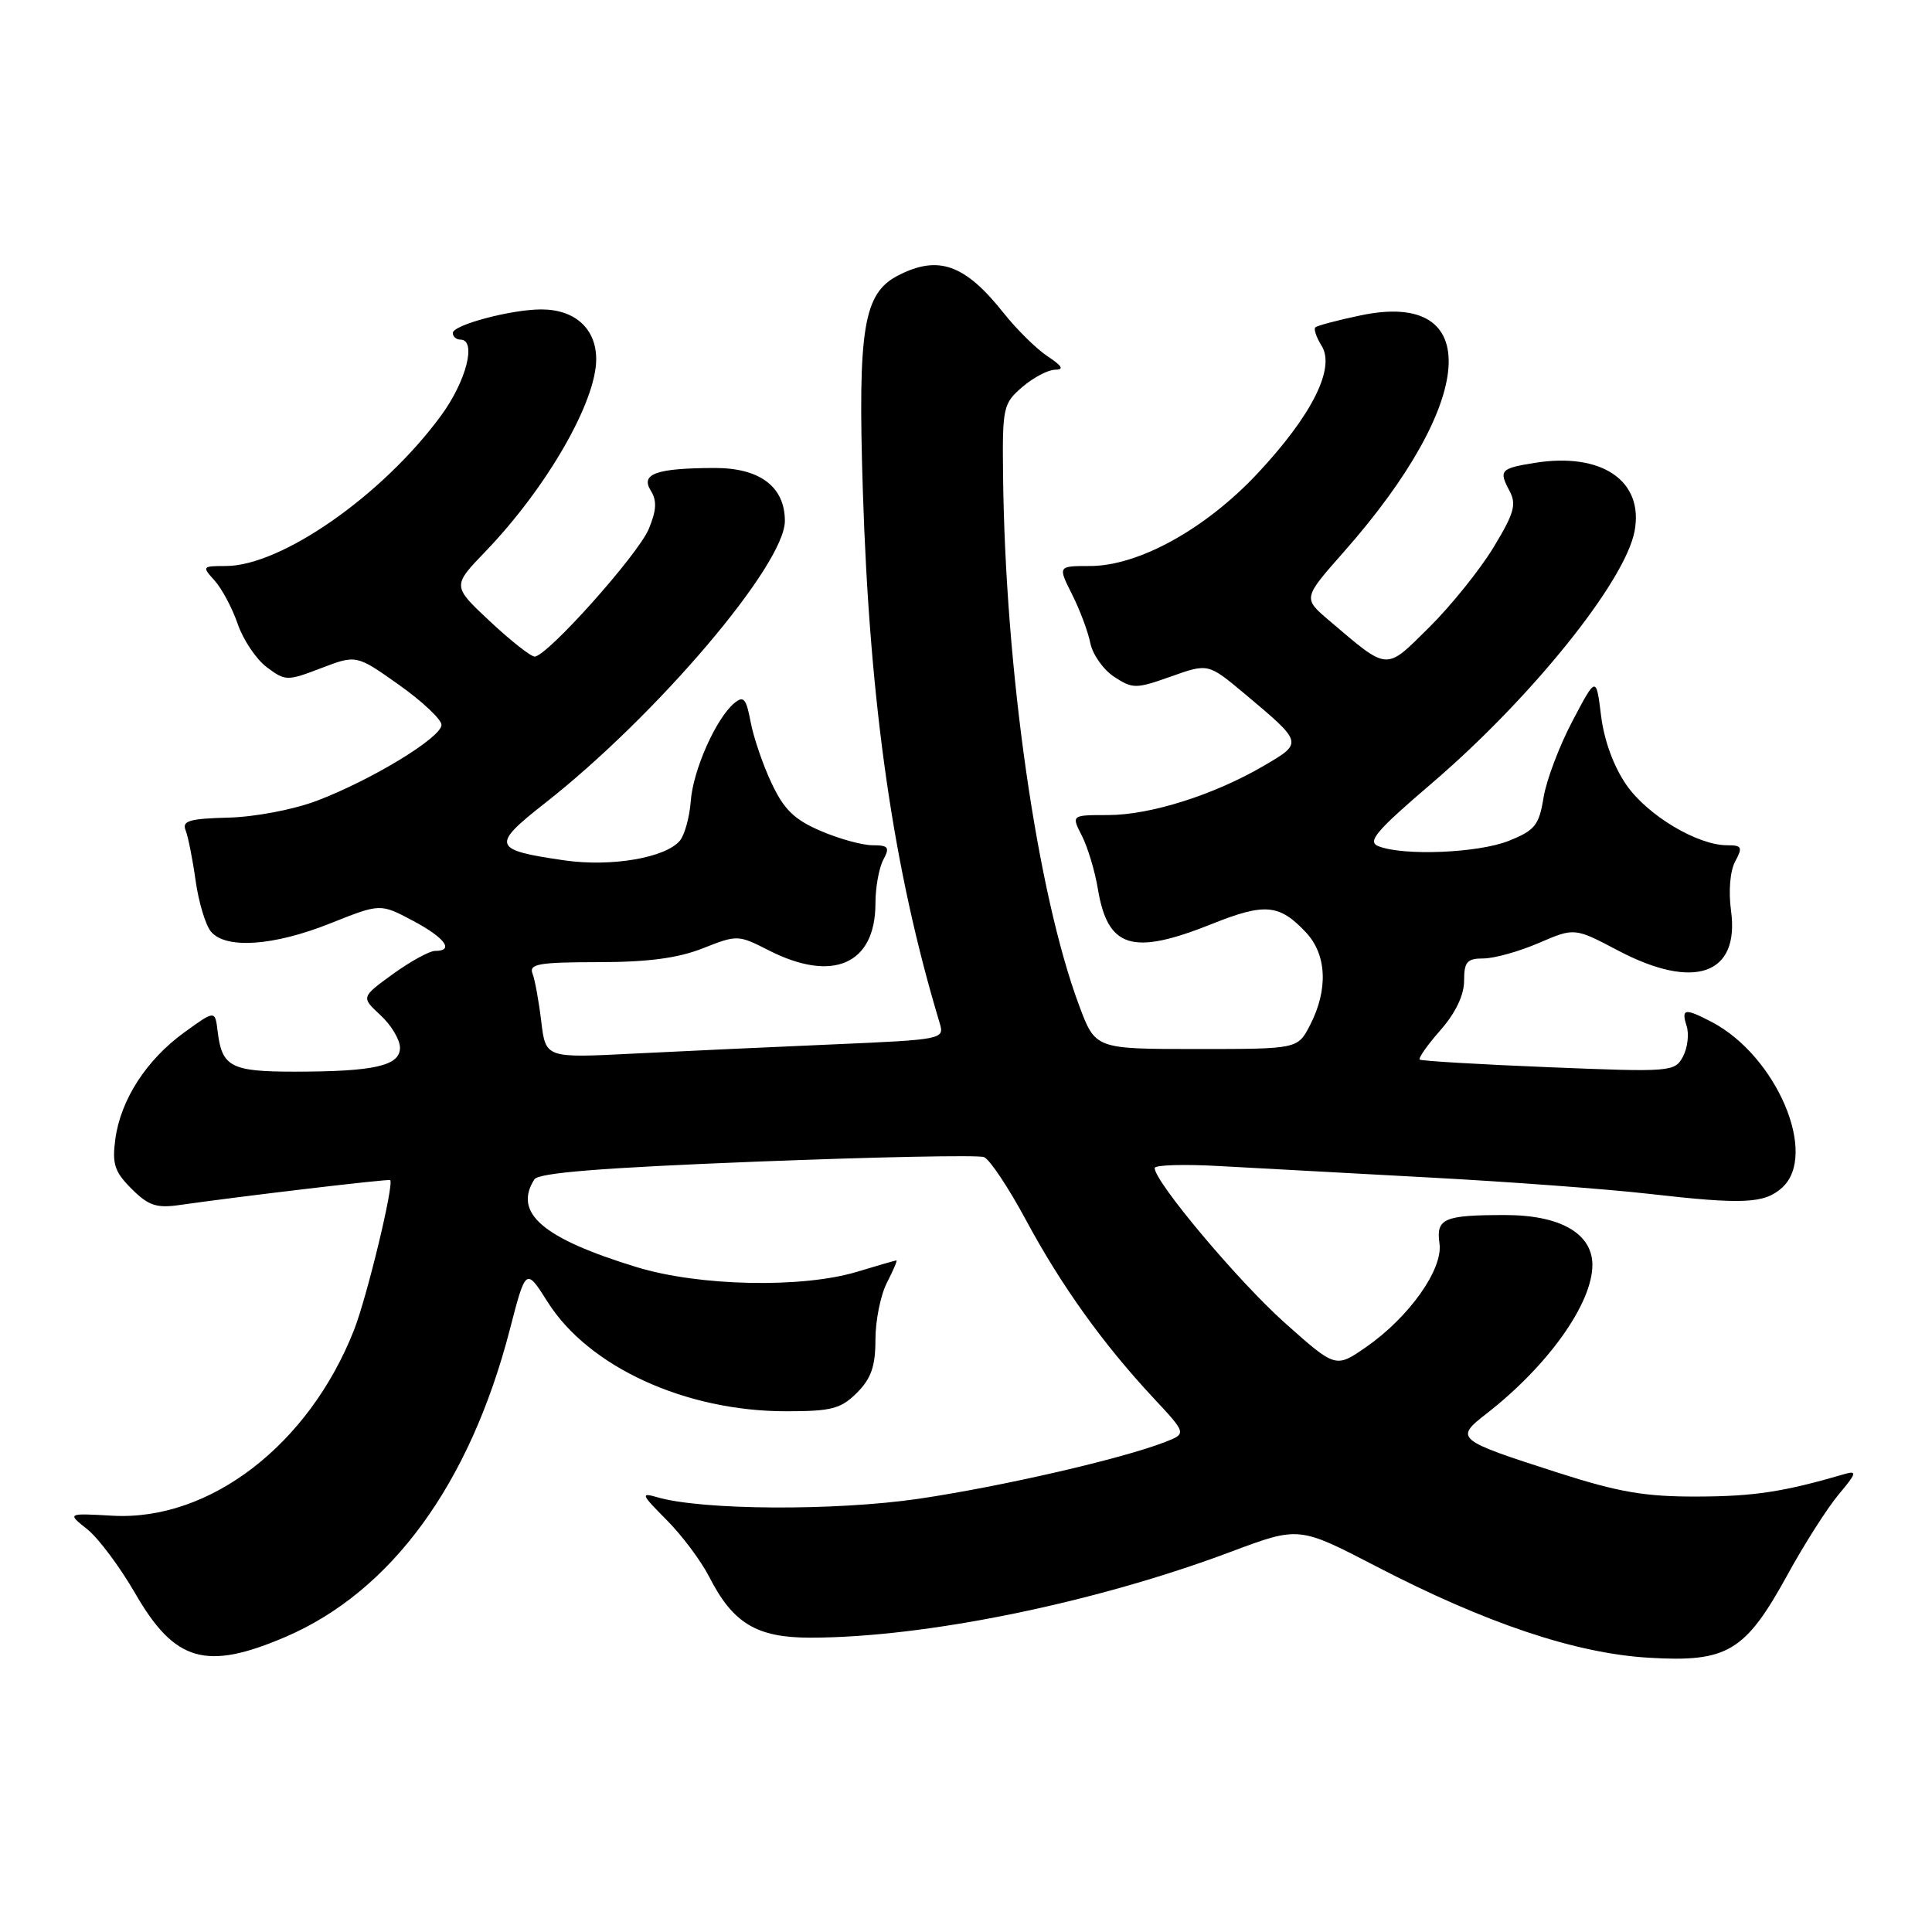 <?xml version="1.0" encoding="UTF-8" standalone="no"?>
<!DOCTYPE svg PUBLIC "-//W3C//DTD SVG 1.1//EN" "http://www.w3.org/Graphics/SVG/1.1/DTD/svg11.dtd" >
<svg xmlns="http://www.w3.org/2000/svg" xmlns:xlink="http://www.w3.org/1999/xlink" version="1.1" viewBox="0 0 256 256">
 <g >
 <path fill="currentColor"
d=" M 37.85 216.89 C 51.84 210.88 62.24 196.65 67.54 176.23 C 69.68 167.96 69.68 167.96 72.58 172.54 C 78.01 181.13 90.82 187.00 104.15 187.00 C 110.19 187.00 111.41 186.68 113.55 184.55 C 115.44 182.65 116.00 181.04 116.00 177.50 C 116.00 174.97 116.69 171.57 117.53 169.95 C 118.36 168.33 118.93 167.00 118.78 167.01 C 118.62 167.02 116.29 167.69 113.59 168.51 C 106.30 170.72 92.64 170.44 84.36 167.90 C 71.90 164.09 67.98 160.72 70.81 156.27 C 71.37 155.40 79.77 154.73 100.31 153.92 C 116.10 153.30 129.63 153.03 130.38 153.32 C 131.13 153.60 133.63 157.36 135.95 161.67 C 140.62 170.35 146.15 178.07 152.83 185.23 C 157.24 189.96 157.24 189.96 154.37 191.08 C 148.62 193.31 132.77 196.96 121.77 198.59 C 110.66 200.22 92.92 200.12 87.05 198.38 C 84.85 197.74 84.99 198.05 88.29 201.36 C 90.32 203.39 92.88 206.80 93.97 208.93 C 97.12 215.11 100.26 217.00 107.38 217.00 C 122.57 216.99 145.04 212.40 163.07 205.63 C 172.11 202.24 172.11 202.24 182.31 207.53 C 196.89 215.10 208.78 219.09 218.50 219.66 C 228.88 220.28 231.25 218.86 236.81 208.74 C 239.06 204.63 242.14 199.80 243.65 198.00 C 245.98 195.24 246.10 194.83 244.45 195.31 C 236.39 197.67 232.43 198.28 224.94 198.30 C 218.00 198.33 214.50 197.73 206.44 195.14 C 192.88 190.78 192.71 190.63 197.00 187.29 C 205.12 180.97 211.00 172.71 211.00 167.61 C 211.00 163.44 206.74 161.00 199.45 161.00 C 191.29 161.00 190.27 161.45 190.74 164.79 C 191.22 168.18 186.70 174.55 181.02 178.49 C 176.98 181.29 176.98 181.29 170.24 175.28 C 164.12 169.83 153.00 156.60 153.00 154.77 C 153.00 154.36 156.94 154.24 161.75 154.52 C 166.56 154.79 179.05 155.47 189.50 156.03 C 199.95 156.59 213.00 157.56 218.50 158.19 C 230.99 159.62 233.80 159.49 236.14 157.37 C 240.97 153.00 235.41 139.91 226.80 135.41 C 223.23 133.55 222.75 133.63 223.49 135.96 C 223.83 137.04 223.61 138.86 223.00 140.01 C 221.91 142.03 221.43 142.07 205.19 141.41 C 196.01 141.04 188.33 140.58 188.12 140.40 C 187.91 140.22 189.14 138.46 190.87 136.50 C 192.87 134.22 194.00 131.86 194.00 129.97 C 194.00 127.45 194.39 127.00 196.56 127.00 C 197.98 127.00 201.27 126.08 203.88 124.96 C 208.63 122.91 208.63 122.91 214.42 125.96 C 224.52 131.27 230.53 129.14 229.37 120.67 C 229.02 118.10 229.24 115.41 229.92 114.15 C 230.94 112.25 230.81 112.00 228.85 112.00 C 224.92 112.00 218.30 108.04 215.51 104.01 C 213.82 101.58 212.55 98.10 212.15 94.84 C 211.50 89.58 211.50 89.58 208.36 95.54 C 206.63 98.82 204.90 103.38 204.53 105.67 C 203.93 109.36 203.39 110.03 199.91 111.42 C 195.88 113.03 185.98 113.44 182.66 112.13 C 181.12 111.53 182.30 110.14 189.66 103.84 C 202.87 92.55 215.34 77.05 216.59 70.38 C 217.84 63.71 212.24 59.89 203.32 61.34 C 198.83 62.06 198.58 62.34 199.99 64.99 C 200.98 66.83 200.66 67.97 197.88 72.56 C 196.07 75.53 192.24 80.29 189.36 83.14 C 183.50 88.93 184.07 88.97 176.07 82.18 C 172.65 79.26 172.65 79.26 178.07 73.12 C 195.66 53.21 196.70 38.34 180.29 41.79 C 177.22 42.43 174.52 43.15 174.29 43.38 C 174.05 43.61 174.43 44.71 175.12 45.82 C 176.97 48.78 173.84 55.02 166.67 62.69 C 159.76 70.09 150.87 75.00 144.42 75.00 C 140.17 75.00 140.17 75.00 142.05 78.75 C 143.09 80.81 144.18 83.73 144.48 85.24 C 144.79 86.74 146.20 88.74 147.63 89.68 C 150.09 91.29 150.51 91.29 155.16 89.64 C 160.09 87.89 160.09 87.89 164.90 91.91 C 172.70 98.45 172.69 98.41 167.48 101.46 C 160.89 105.32 152.43 108.00 146.82 108.00 C 141.95 108.00 141.95 108.00 143.36 110.75 C 144.13 112.26 145.08 115.42 145.47 117.77 C 146.78 125.65 150.03 126.65 160.58 122.43 C 167.61 119.62 169.51 119.79 173.04 123.54 C 175.81 126.49 176.02 131.13 173.58 135.85 C 171.95 139.00 171.95 139.00 158.55 139.00 C 145.14 139.00 145.14 139.00 143.00 133.26 C 137.43 118.38 133.18 88.76 132.91 62.87 C 132.81 53.98 132.93 53.46 135.46 51.28 C 136.92 50.03 138.87 49.00 139.81 48.99 C 141.03 48.99 140.76 48.50 138.82 47.22 C 137.35 46.25 134.72 43.66 132.99 41.48 C 127.86 35.01 124.32 33.75 118.99 36.51 C 114.41 38.87 113.65 43.52 114.33 65.00 C 115.23 93.43 118.38 115.25 124.53 135.62 C 125.15 137.71 124.86 137.76 110.33 138.39 C 102.18 138.74 90.28 139.29 83.90 139.61 C 72.30 140.20 72.30 140.20 71.72 135.35 C 71.40 132.68 70.88 129.82 70.56 129.00 C 70.07 127.73 71.42 127.50 79.24 127.49 C 85.85 127.49 89.82 126.96 93.12 125.66 C 97.67 123.86 97.81 123.86 101.83 125.91 C 110.34 130.26 116.00 127.78 116.00 119.71 C 116.00 117.60 116.47 115.00 117.04 113.93 C 117.93 112.27 117.73 112.00 115.62 112.00 C 114.27 112.00 111.17 111.15 108.74 110.10 C 105.26 108.61 103.87 107.26 102.24 103.78 C 101.09 101.35 99.84 97.69 99.46 95.65 C 98.88 92.55 98.53 92.15 97.31 93.16 C 94.89 95.16 91.83 102.04 91.53 106.15 C 91.37 108.27 90.72 110.63 90.09 111.39 C 88.20 113.66 81.03 114.89 74.84 114.01 C 65.24 112.63 65.03 112.05 72.20 106.43 C 87.00 94.82 104.00 74.83 104.00 69.03 C 104.00 64.50 100.69 62.00 94.71 62.01 C 86.99 62.03 84.85 62.78 86.22 64.99 C 87.06 66.33 87.00 67.59 85.97 70.08 C 84.55 73.50 72.48 87.00 70.84 87.00 C 70.33 87.00 67.67 84.90 64.92 82.33 C 59.92 77.65 59.92 77.65 64.32 73.08 C 72.44 64.63 79.00 53.24 79.00 47.60 C 79.00 43.55 76.19 41.00 71.72 41.00 C 67.74 41.00 60.00 43.06 60.00 44.12 C 60.00 44.60 60.45 45.00 61.00 45.00 C 63.20 45.00 61.80 50.51 58.42 55.10 C 50.69 65.63 37.27 75.00 29.91 75.00 C 26.79 75.00 26.74 75.06 28.44 76.93 C 29.40 78.00 30.78 80.58 31.50 82.68 C 32.22 84.78 33.95 87.36 35.35 88.41 C 37.82 90.25 38.04 90.26 42.56 88.53 C 47.22 86.75 47.22 86.75 52.86 90.74 C 55.96 92.94 58.50 95.33 58.50 96.05 C 58.50 97.72 49.24 103.35 42.00 106.10 C 38.88 107.28 33.79 108.25 30.24 108.34 C 25.12 108.47 24.09 108.77 24.59 110.00 C 24.92 110.83 25.52 113.83 25.92 116.69 C 26.32 119.54 27.23 122.57 27.95 123.44 C 29.90 125.79 36.27 125.35 43.77 122.35 C 50.39 119.71 50.39 119.71 54.69 121.99 C 58.96 124.26 60.25 126.00 57.65 126.00 C 56.91 126.00 54.40 127.38 52.07 129.06 C 47.84 132.13 47.84 132.13 50.42 134.52 C 51.84 135.83 53.00 137.77 53.00 138.83 C 53.00 141.23 49.59 142.00 39.00 142.00 C 30.61 142.00 29.40 141.37 28.84 136.67 C 28.50 133.84 28.50 133.84 24.39 136.82 C 19.38 140.46 15.98 145.74 15.28 150.95 C 14.84 154.23 15.18 155.27 17.43 157.52 C 19.66 159.75 20.73 160.11 23.80 159.67 C 32.05 158.49 51.51 156.19 51.70 156.37 C 52.24 156.90 48.62 171.89 46.90 176.26 C 40.91 191.46 27.77 201.56 14.91 200.84 C 8.88 200.50 8.88 200.50 11.57 202.64 C 13.04 203.81 15.90 207.64 17.92 211.14 C 23.16 220.22 27.31 221.41 37.85 216.89 Z "/>
</g>
</svg>